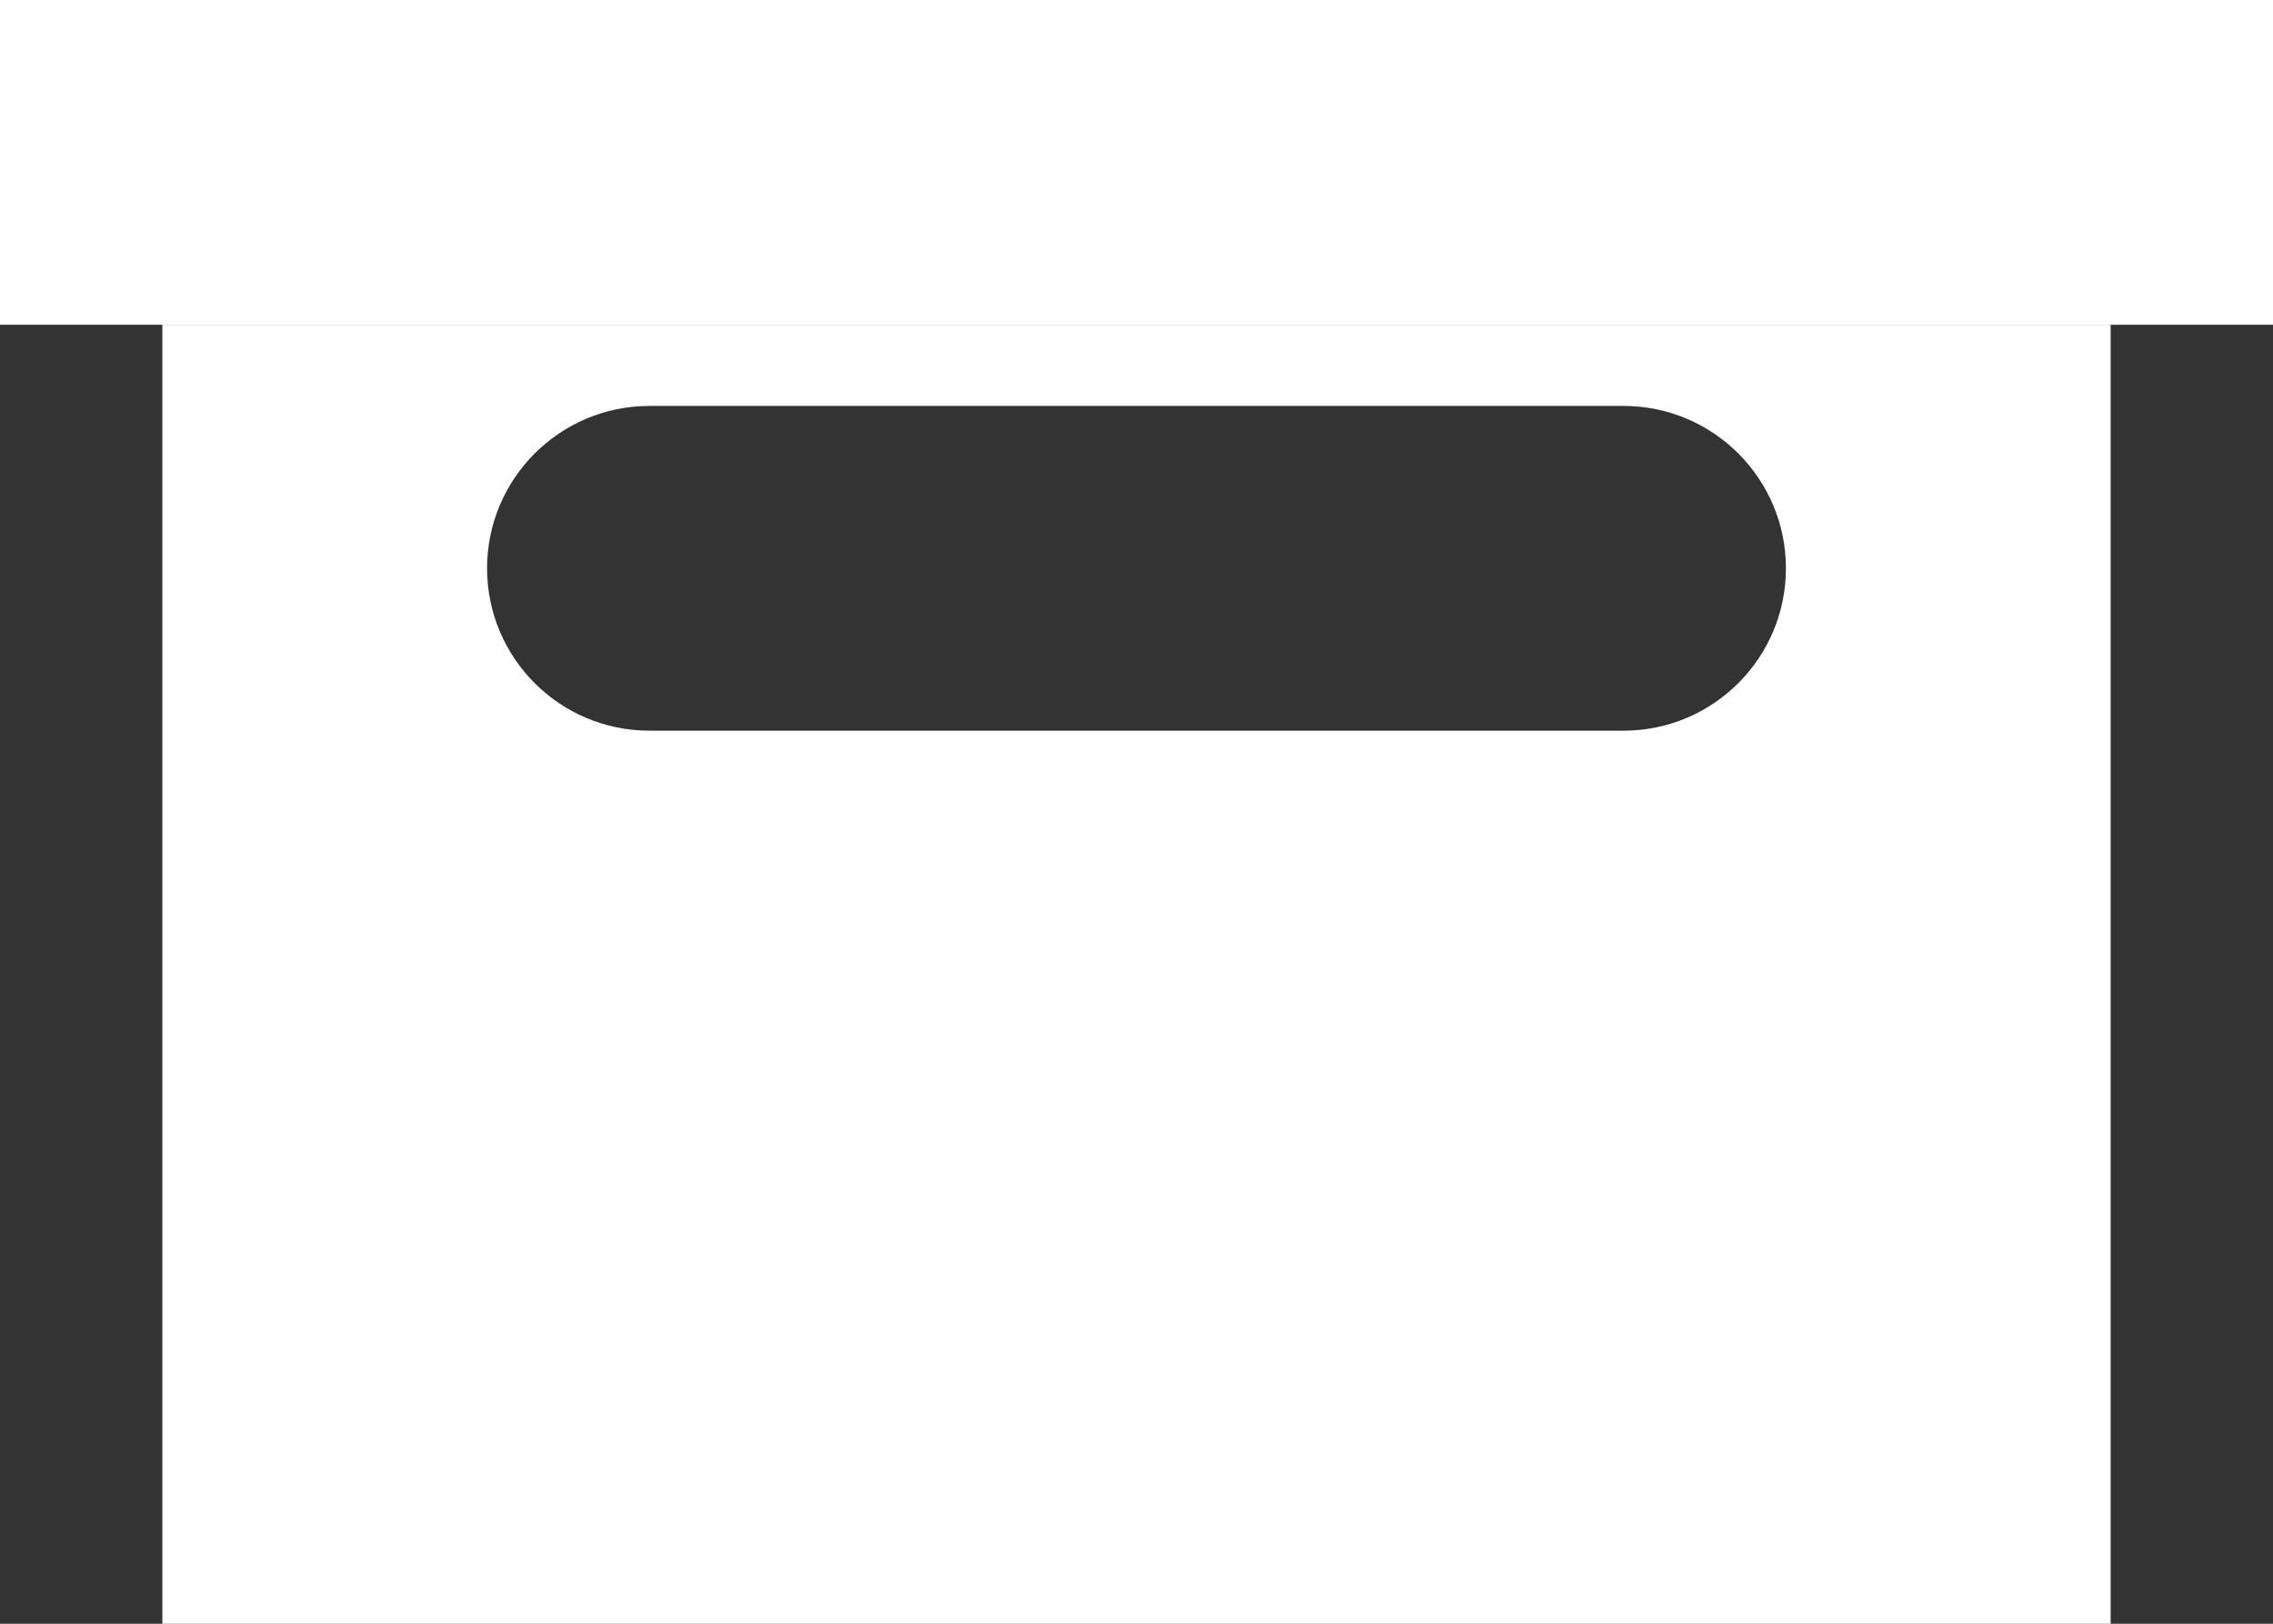 <?xml version="1.0" encoding="utf-8"?>
<!-- Generator: Adobe Illustrator 16.0.4, SVG Export Plug-In . SVG Version: 6.00 Build 0)  -->
<!DOCTYPE svg PUBLIC "-//W3C//DTD SVG 1.1//EN" "http://www.w3.org/Graphics/SVG/1.1/DTD/svg11.dtd">
<svg version="1.1" id="Layer_1" xmlns="http://www.w3.org/2000/svg" xmlns:xlink="http://www.w3.org/1999/xlink" x="0px" y="0px"
	 width="14px" height="10px" viewBox="0 0 14 10" enable-background="new 0 0 14 10" xml:space="preserve">
<rect x="0" y="0" width="14" height="10" fill="#333333" stroke="none"/>
<g>
	<rect fill="#FFFFFF" width="14" height="2"/>
	<g>
		<path fill="#FFFFFF" d="M1,2v8h12V2H1z M10,4.5H4c-0.552,0-1-0.448-1-1s0.448-1,1-1h6c0.552,0,1,0.448,1,1S10.552,4.5,10,4.5z"/>
	</g>
</g>
</svg>
